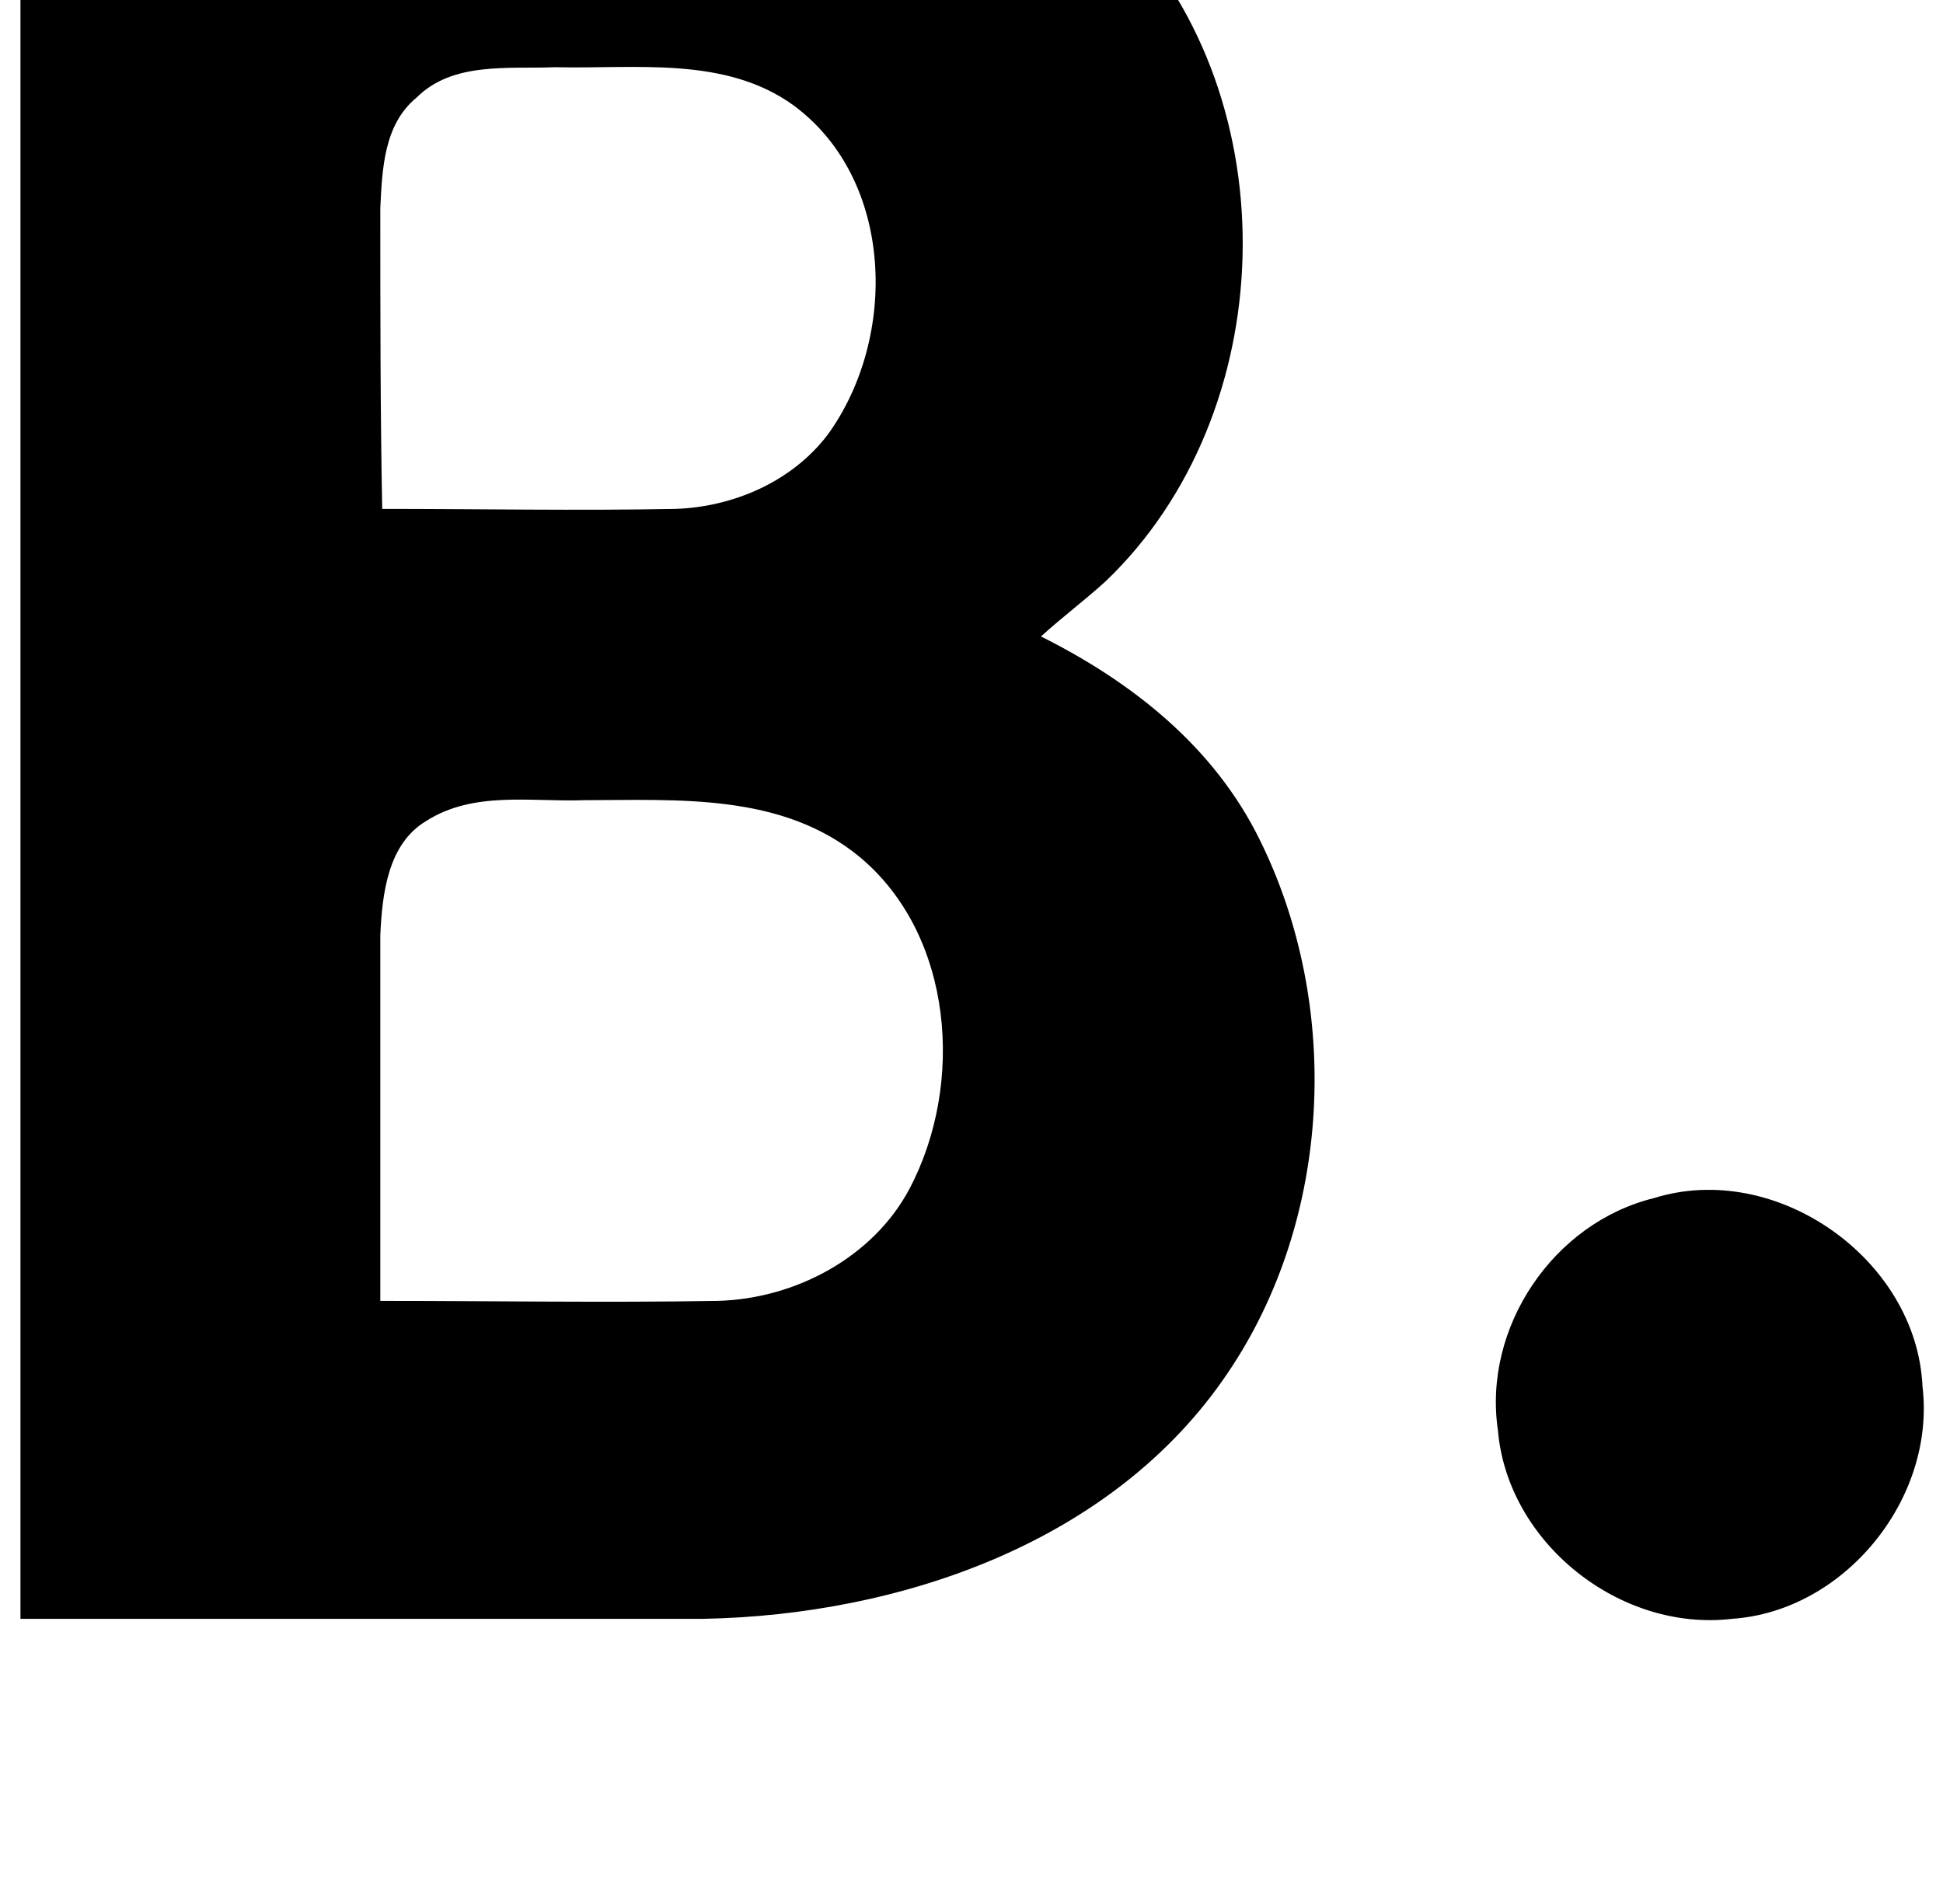 <?xml version="1.0" standalone="no"?>
<!DOCTYPE svg PUBLIC "-//W3C//DTD SVG 1.1//EN" "http://www.w3.org/Graphics/SVG/1.1/DTD/svg11.dtd" >
<svg xmlns="http://www.w3.org/2000/svg" xmlns:xlink="http://www.w3.org/1999/xlink" version="1.1" viewBox="-11 0 1045 1024">
   <path fill="currentColor"
d="M548.864 342.328c11.264 -10.24 23.552 -19.456 34.815 -29.696c94.208 -90.112 99.328 -258.048 8.192 -353.28c-59.392 -61.44 -148.48 -86.016 -232.448 -88.064h-256c-55.296 -2.048 -106.496 49.152 -103.424 105.472v893.952h367.616
c105.472 -2.048 220.16 -40.96 281.6 -132.096c56.32 -82.944 61.44 -197.632 17.408 -286.72c-24.576 -50.177 -68.608 -84.992 -117.76 -109.568zM193.536 111.928c1.023 -21.504 2.048 -45.056 19.456 -59.392
c19.456 -19.456 49.151 -15.36 74.752 -16.384c43.008 1.023 91.136 -6.145 128 20.48c54.272 39.937 56.32 124.928 18.432 177.152c-19.456 25.6 -51.2 38.912 -81.92 39.935c-52.224 1.024 -105.472 0 -157.696 0
c-1.023 -53.248 -1.023 -107.52 -1.023 -161.792zM478.208 639.288c-19.456 36.864 -61.44 59.392 -103.424 60.416c-60.416 1.023 -120.832 0 -181.248 0v-196.608c1.023 -22.527 4.096 -49.151 24.576 -61.44
c25.6 -16.384 56.319 -10.24 84.991 -11.265c50.177 0 106.496 -4.096 148.48 30.721c50.176 41.983 56.32 121.855 26.624 178.176zM1022.98 745.784c-3.071 -68.608 -78.848 -121.856 -144.384 -101.376
c-54.272 13.312 -92.16 69.632 -83.968 124.928c5.12 60.416 65.536 108.544 125.952 101.376c60.416 -4.096 109.567 -64.512 102.399 -124.928z" />
</svg>
